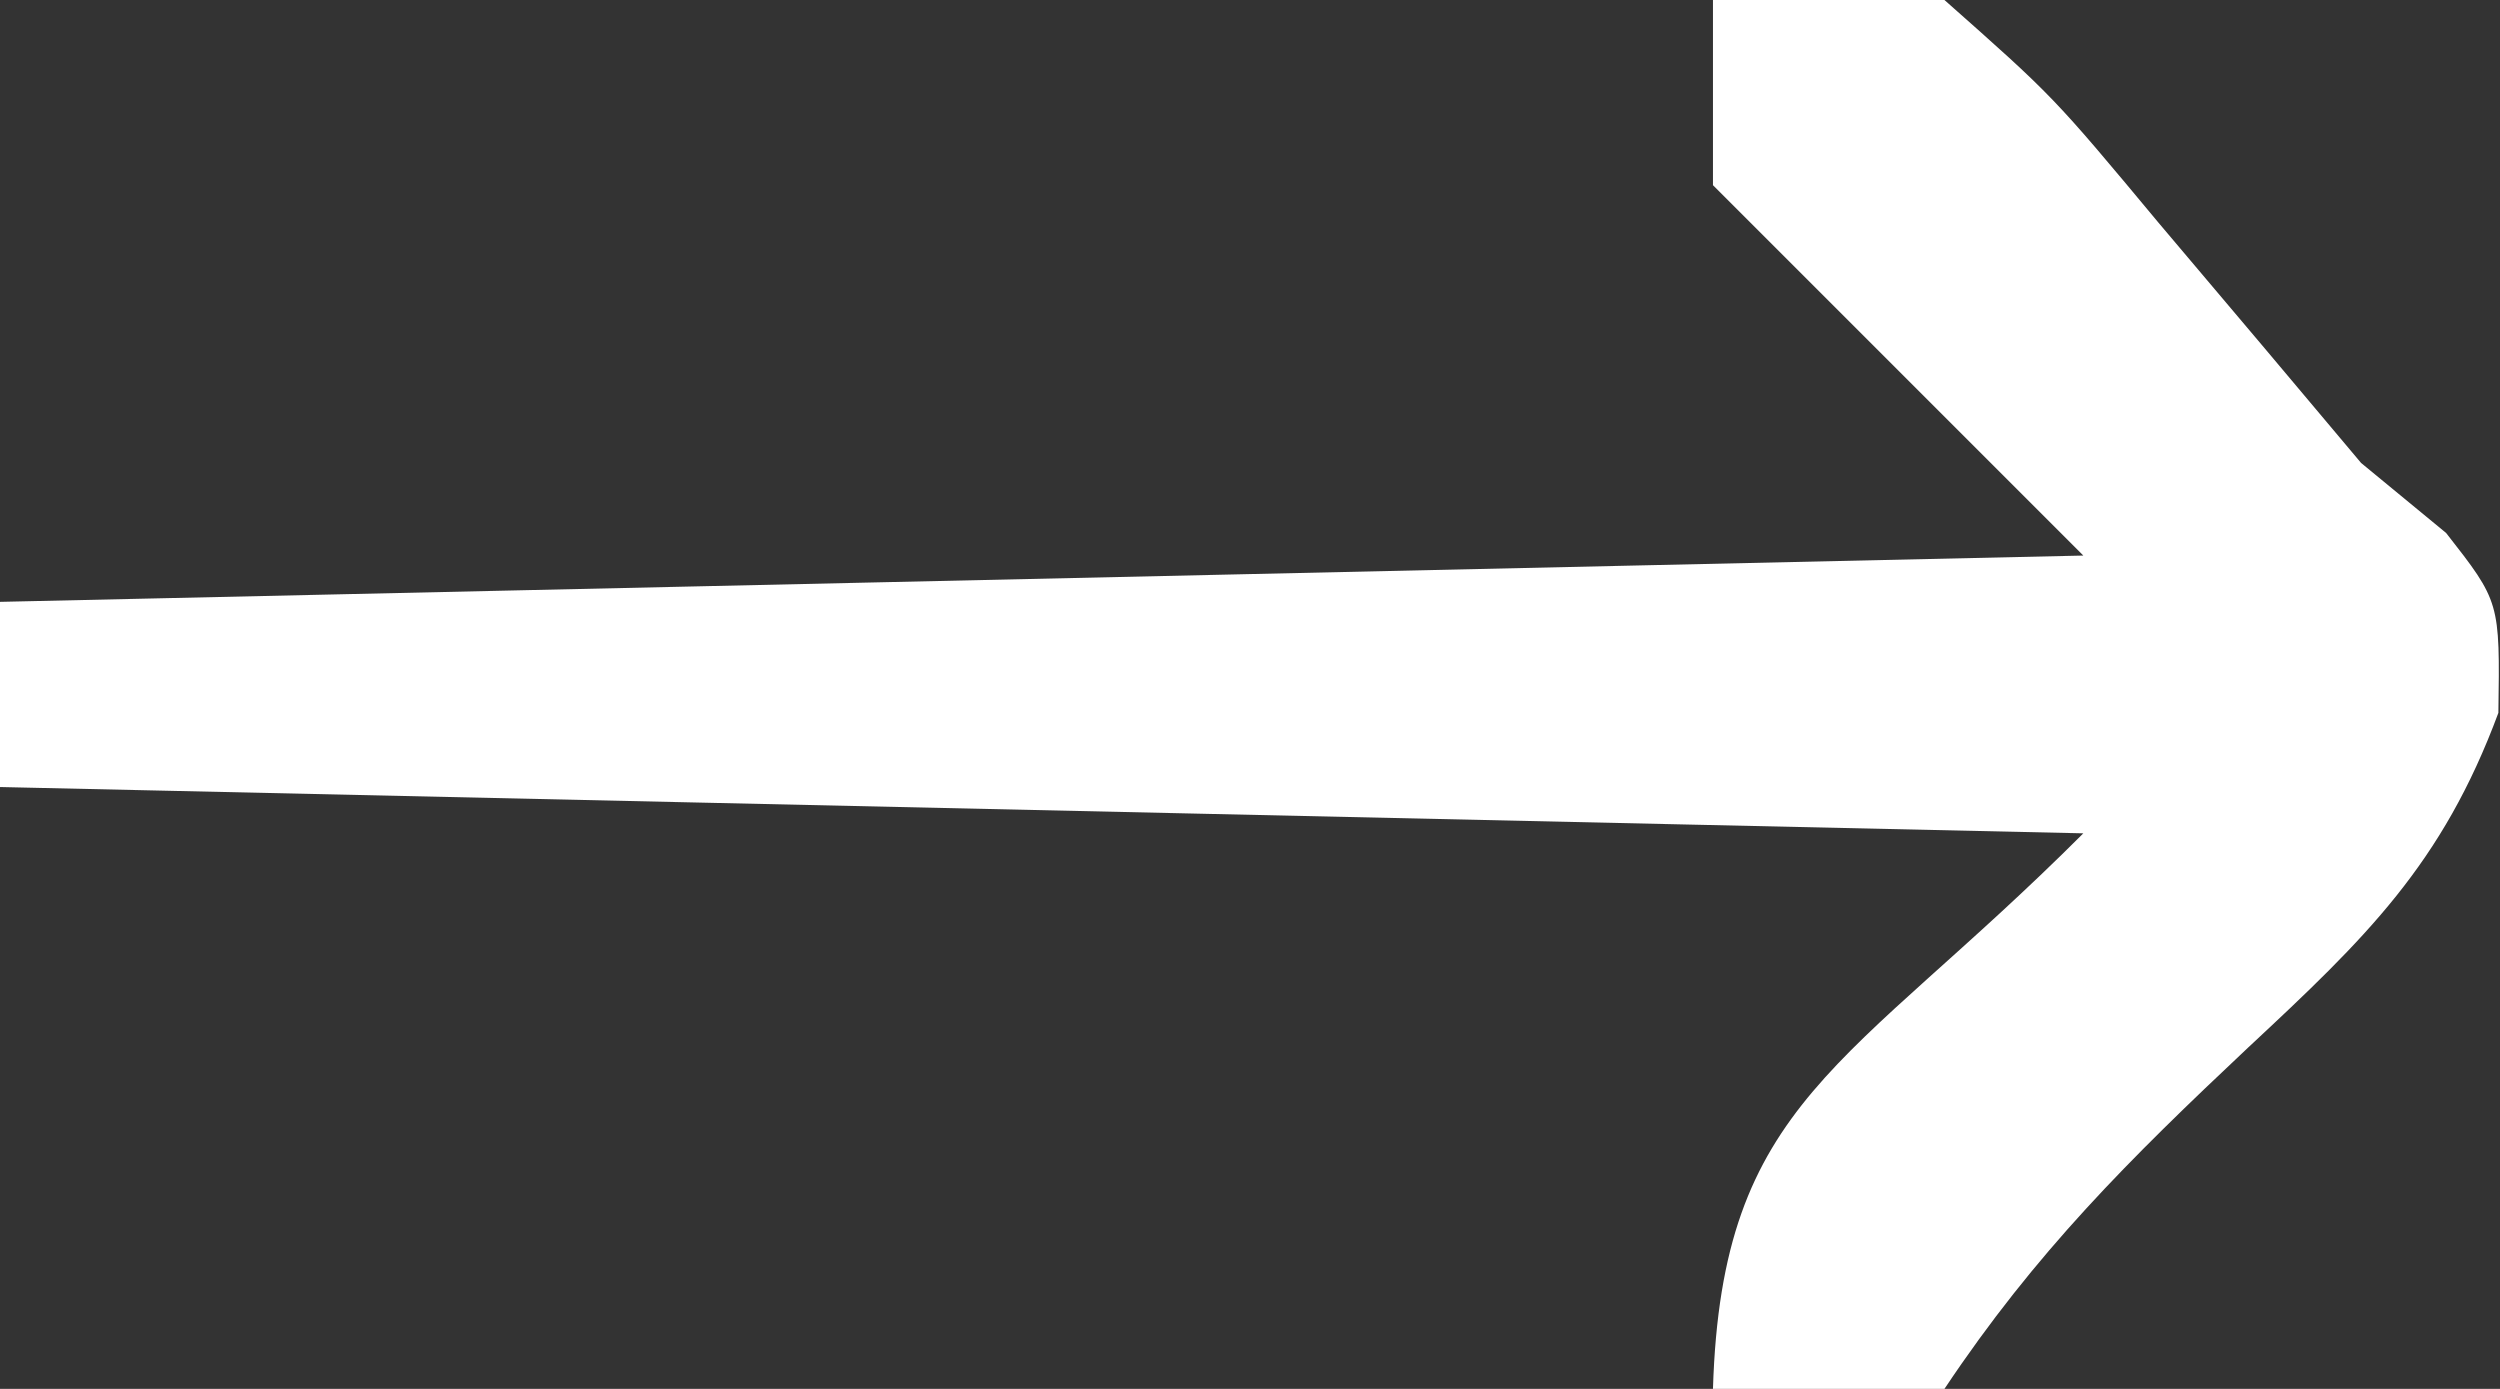 <?xml version="1.0" encoding="UTF-8"?>
<svg version="1.1" xmlns="http://www.w3.org/2000/svg" width="54" height="30">
<rect width="100%" height="100%" fill="#333333" stroke="none"/>
<path d="M0 0 C2.211 -0.301 2.211 -0.301 5 0 C7.352 2.082 7.352 2.082 9.625 4.812 C10.38 5.706 11.136 6.599 11.914 7.52 C12.602 8.338 13.291 9.157 14 10 C14.606 10.499 15.212 10.998 15.836 11.512 C17 13 17 13 16.965 15.398 C15.753 18.665 14.104 20.258 11.562 22.625 C8.99 25.045 6.967 27.05 5 30 C2.375 30.188 2.375 30.188 0 30 C0.189 23.763 2.906 23.094 8 18 C-6.85 17.67 -21.7 17.34 -37 17 C-37 15.68 -37 14.36 -37 13 C-14.725 12.505 -14.725 12.505 8 12 C5.36 9.36 2.72 6.72 0 4 C0 2.68 0 1.36 0 0 Z " fill="#FFFFFF" transform="translate(37,0)"/>
</svg>
